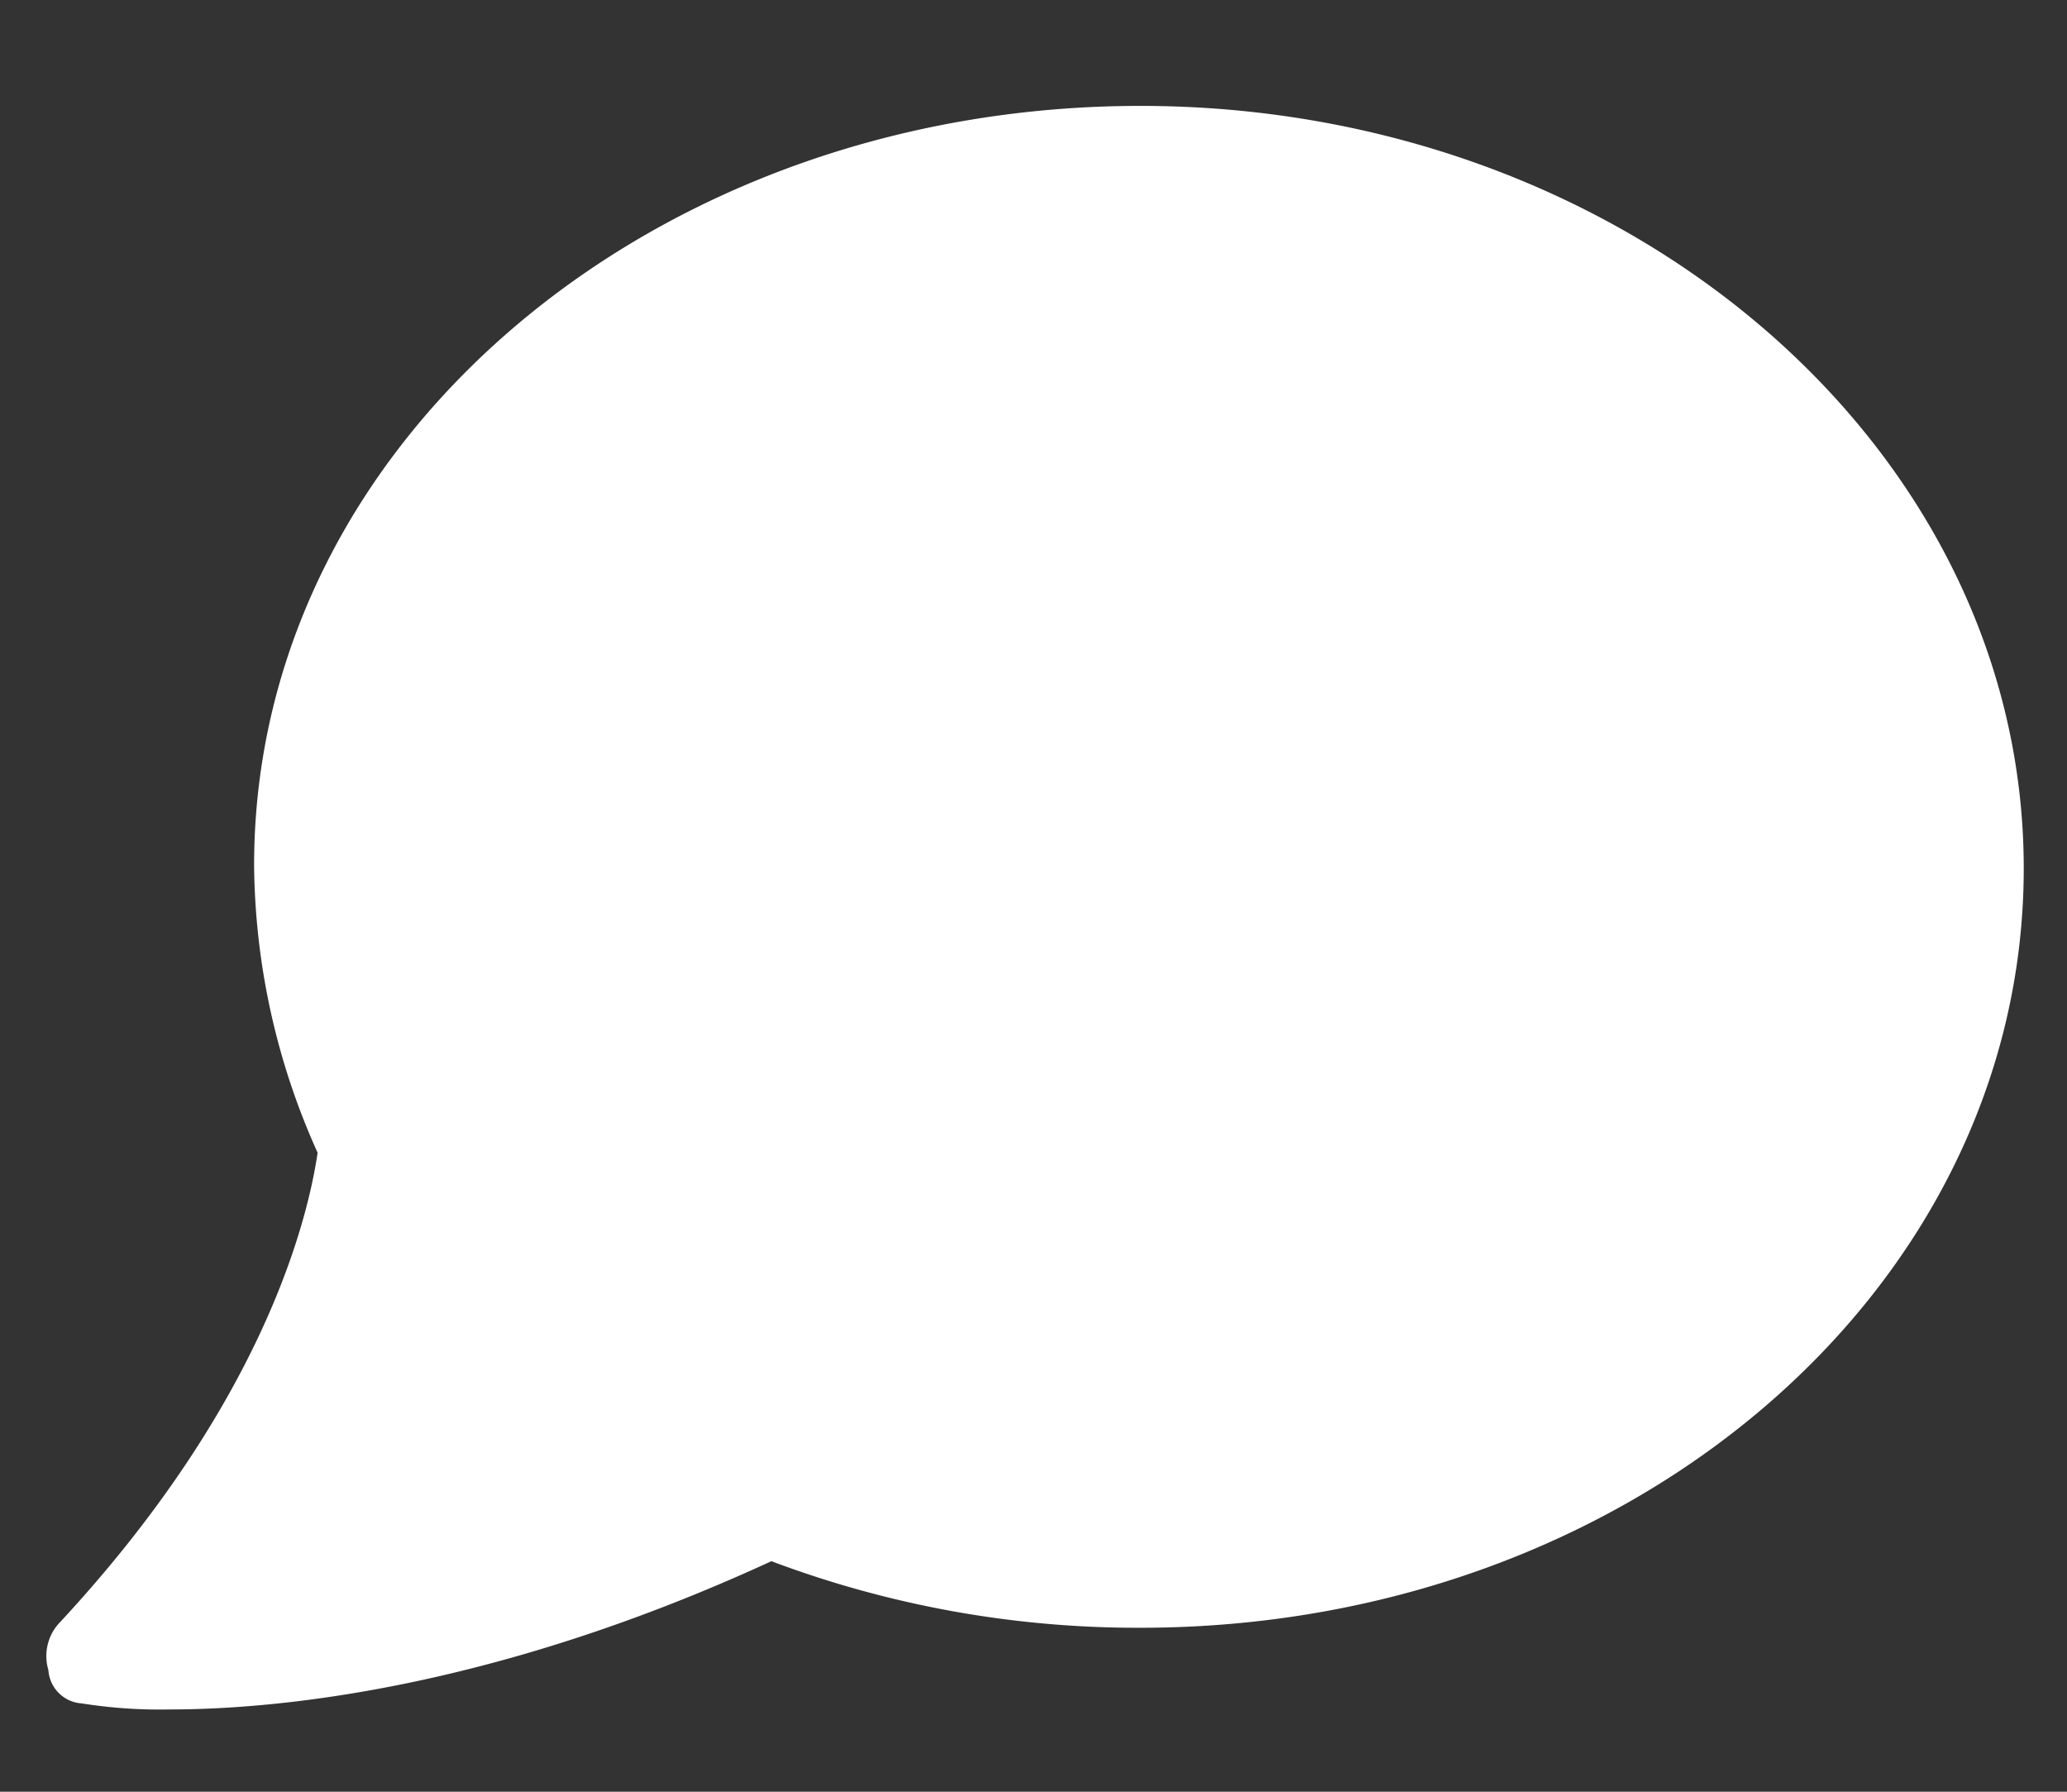 <svg id="_34" data-name=" 34" xmlns="http://www.w3.org/2000/svg" viewBox="0 0 68.33 59.22"><rect x="0" y="0" width="68.33" height="59.22" fill="#333333" stroke="none"/><defs><style>.cls-1{fill:#fff;}</style></defs><title>white_bubble</title><path class="cls-1" d="M10.5,38.1c-.4,2.7-2.1,8.6-8.5,15.5a1.61,1.61,0,0,0-.4,1.6,1.18,1.18,0,0,0,1.1,1.1,16.43,16.43,0,0,0,2.9.2c3.9,0,11-.8,19.9-4.9a34.36,34.36,0,0,0,12.2,2.2c16.2,0,29.2-11.2,29.2-25.1S53.8,3.5,37.7,3.5,8.4,14.6,8.4,28.6a23.53,23.53,0,0,0,2.1,9.5Z"/></svg>